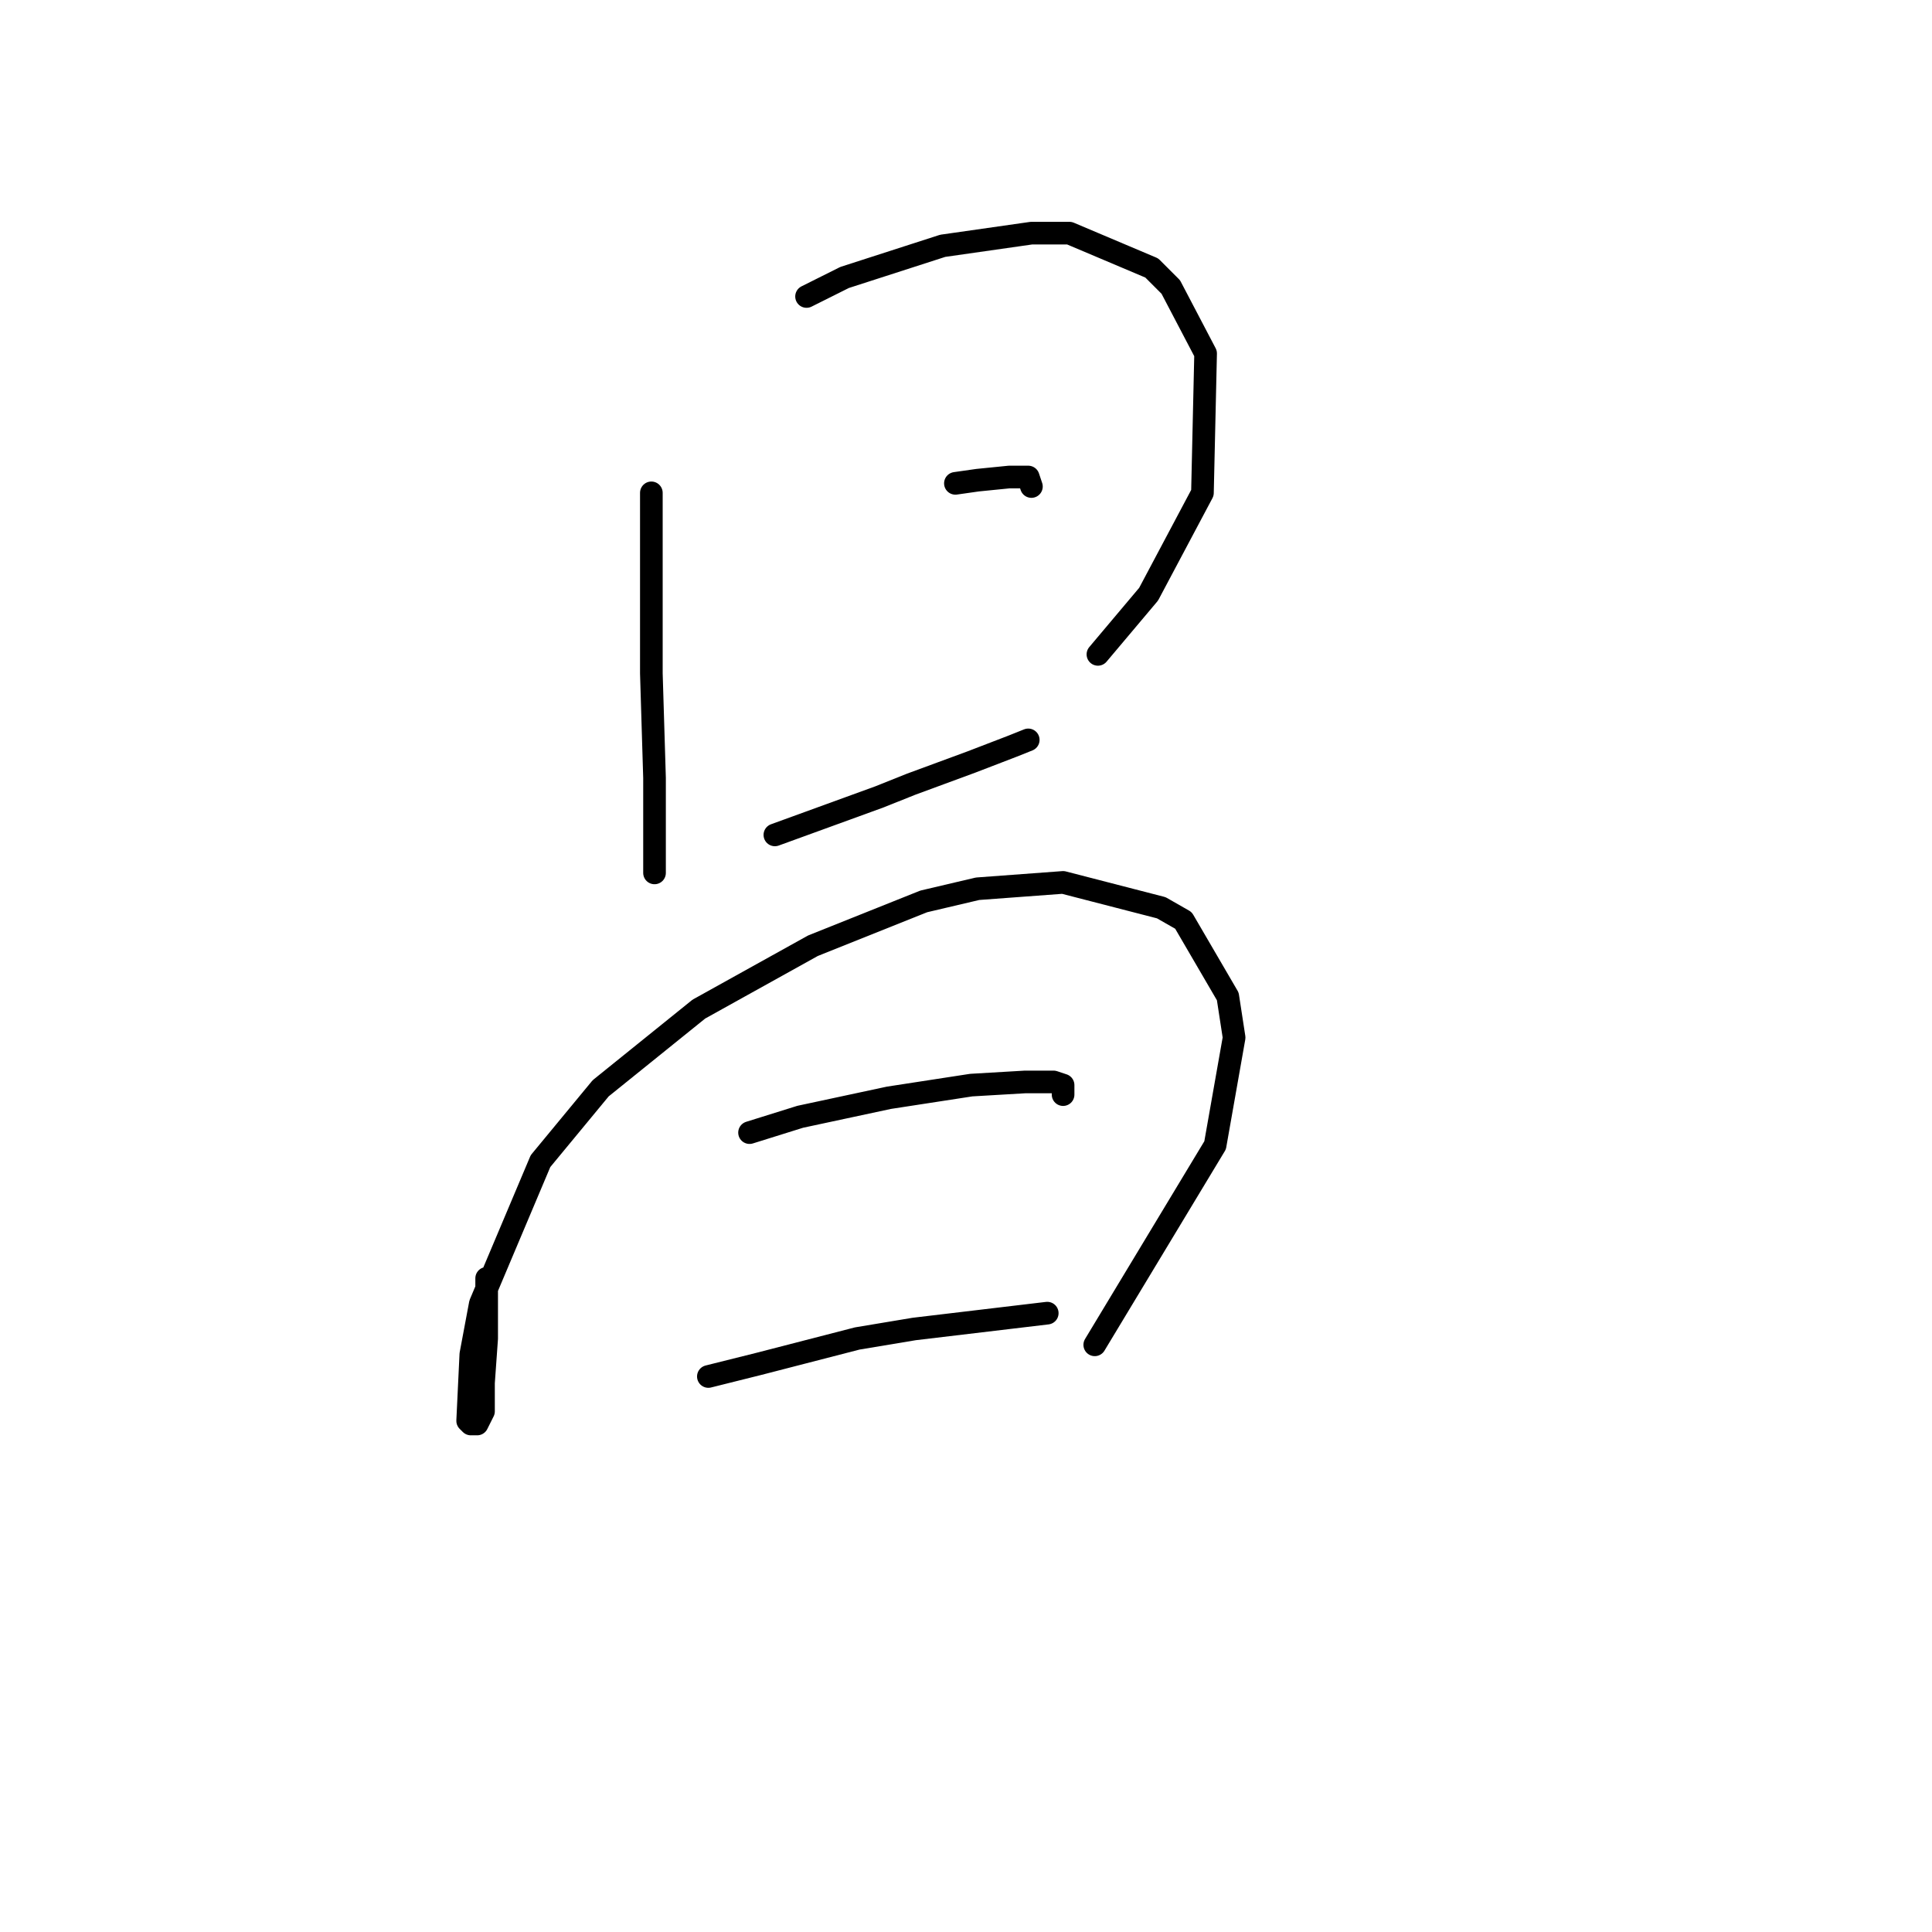 <?xml version="1.0" standalone="no"?>
    <svg width="256" height="256" xmlns="http://www.w3.org/2000/svg" version="1.1">
    <polyline stroke="black" stroke-width="3" stroke-linecap="round" fill="transparent" stroke-linejoin="round" points="86.308 65.305 86.308 73.699 86.308 81.672 86.308 89.226 86.728 103.075 86.728 112.728 86.728 115.665 86.728 115.665 " />
        <polyline stroke="black" stroke-width="3" stroke-linecap="round" fill="transparent" stroke-linejoin="round" points="106.872 39.286 111.908 36.768 124.917 32.571 136.668 30.893 141.704 30.893 152.615 35.509 155.133 38.027 159.75 46.84 159.33 65.305 152.196 78.735 145.481 86.708 145.481 86.708 " />
        <polyline stroke="black" stroke-width="3" stroke-linecap="round" fill="transparent" stroke-linejoin="round" points="126.596 64.046 129.534 63.627 133.73 63.207 136.248 63.207 136.668 64.466 136.668 64.466 " />
        <polyline stroke="black" stroke-width="3" stroke-linecap="round" fill="transparent" stroke-linejoin="round" points="102.675 110.629 107.291 108.951 116.524 105.593 120.721 103.915 128.694 100.977 134.15 98.879 136.248 98.039 136.248 98.039 " />
        <polyline stroke="black" stroke-width="3" stroke-linecap="round" fill="transparent" stroke-linejoin="round" points="64.485 169.383 64.485 173.579 64.485 177.356 64.066 183.232 64.066 187.009 63.226 188.687 62.387 188.687 61.967 188.268 62.387 179.455 63.646 172.74 71.62 153.855 79.593 144.203 92.603 133.711 107.711 125.318 122.399 119.442 129.534 117.764 140.865 116.924 153.874 120.282 156.812 121.96 162.687 132.032 163.527 137.488 161.009 151.757 145.061 178.196 145.061 178.196 " />
        <polyline stroke="black" stroke-width="3" stroke-linecap="round" fill="transparent" stroke-linejoin="round" points="99.318 150.078 106.032 147.98 111.908 146.721 117.783 145.462 128.694 143.783 135.829 143.363 139.606 143.363 140.865 143.783 140.865 145.042 140.865 145.042 " />
        <polyline stroke="black" stroke-width="3" stroke-linecap="round" fill="transparent" stroke-linejoin="round" points="93.862 182.392 100.577 180.714 113.586 177.356 121.14 176.097 138.766 173.999 138.766 173.999 " />
        </svg>